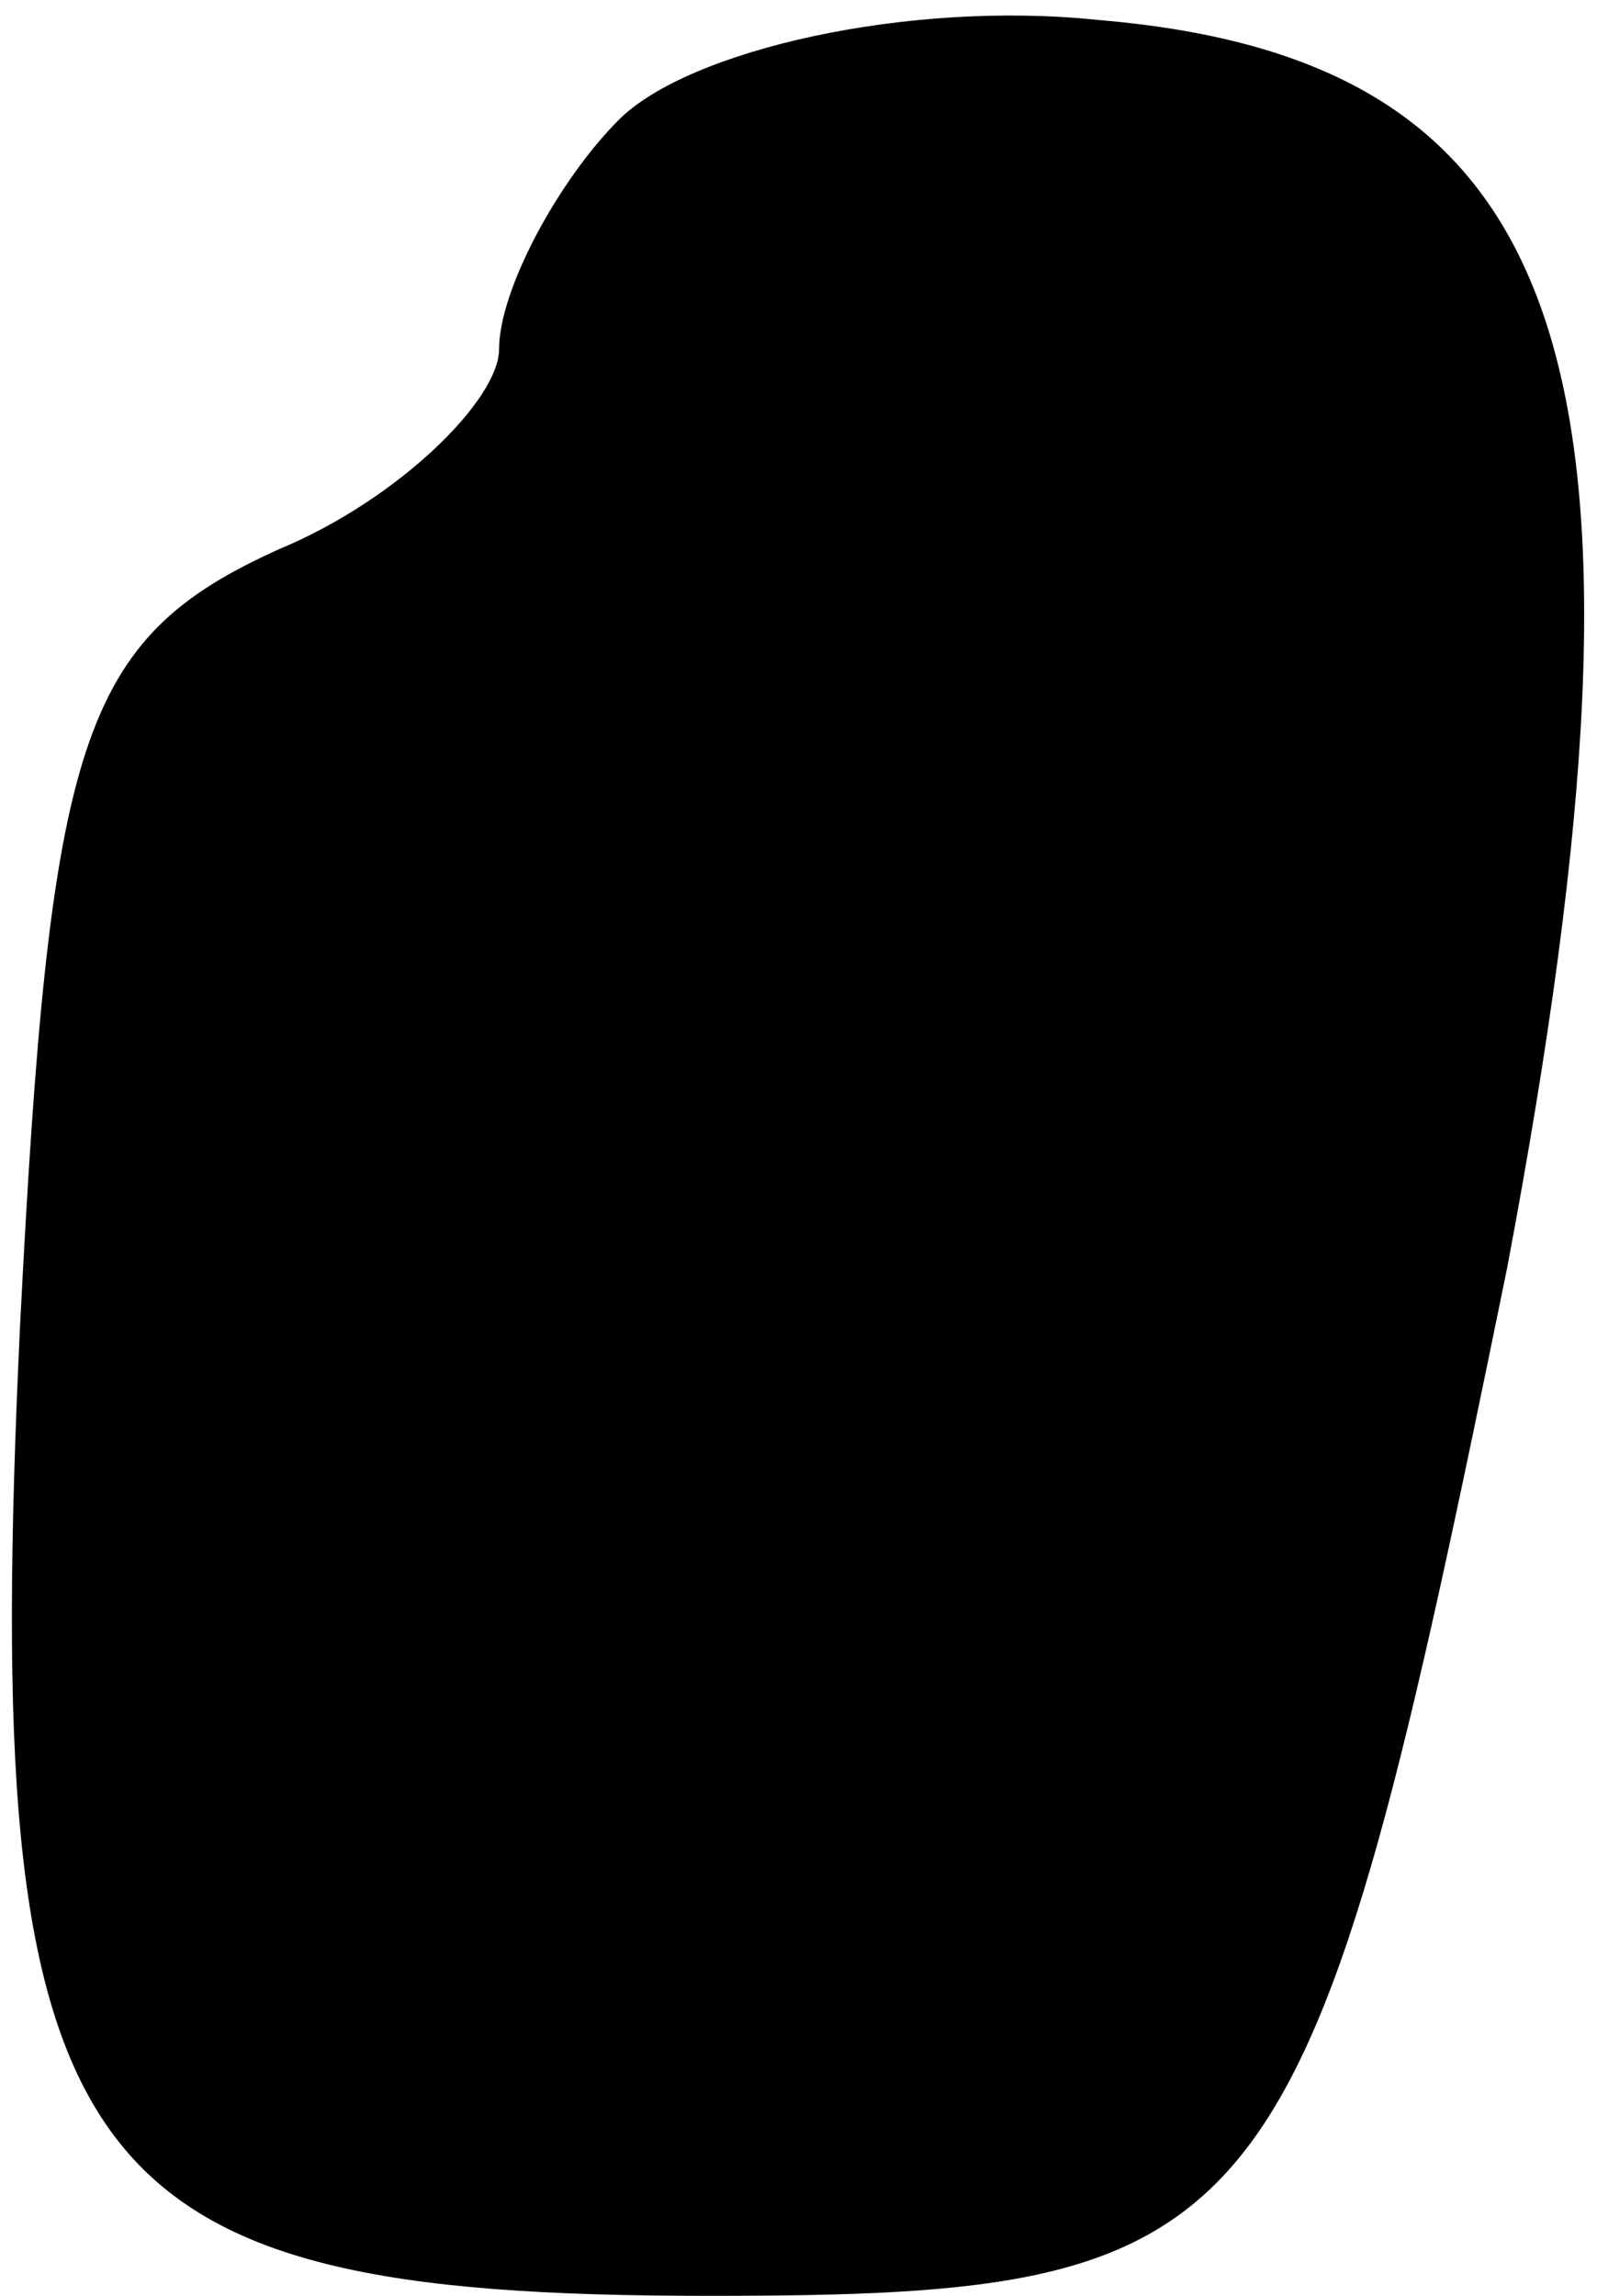 <?xml version="1.0" standalone="no"?>
<!DOCTYPE svg PUBLIC "-//W3C//DTD SVG 20010904//EN"
 "http://www.w3.org/TR/2001/REC-SVG-20010904/DTD/svg10.dtd">
<svg version="1.0" xmlns="http://www.w3.org/2000/svg"
 width="16pt" height="23pt" viewBox="0 0 16 23"
 preserveAspectRatio="xMidYMid meet">
<g transform="translate(0,23) scale(0.1,-0.1)"
fill="#000000" stroke="none">
<path fill="#000000" stroke="none" d="M62 218 c-6 -6 -12 -17 -12 -23 0 -5
-10 -15 -22 -20 -20 -9 -23 -19 -26 -78 -4 -85 5 -97 69 -97 57 0 60 5 80 103
17 90 7 121 -41 125 -19 2 -41 -3 -48 -10z"/>
</g>
</svg>
